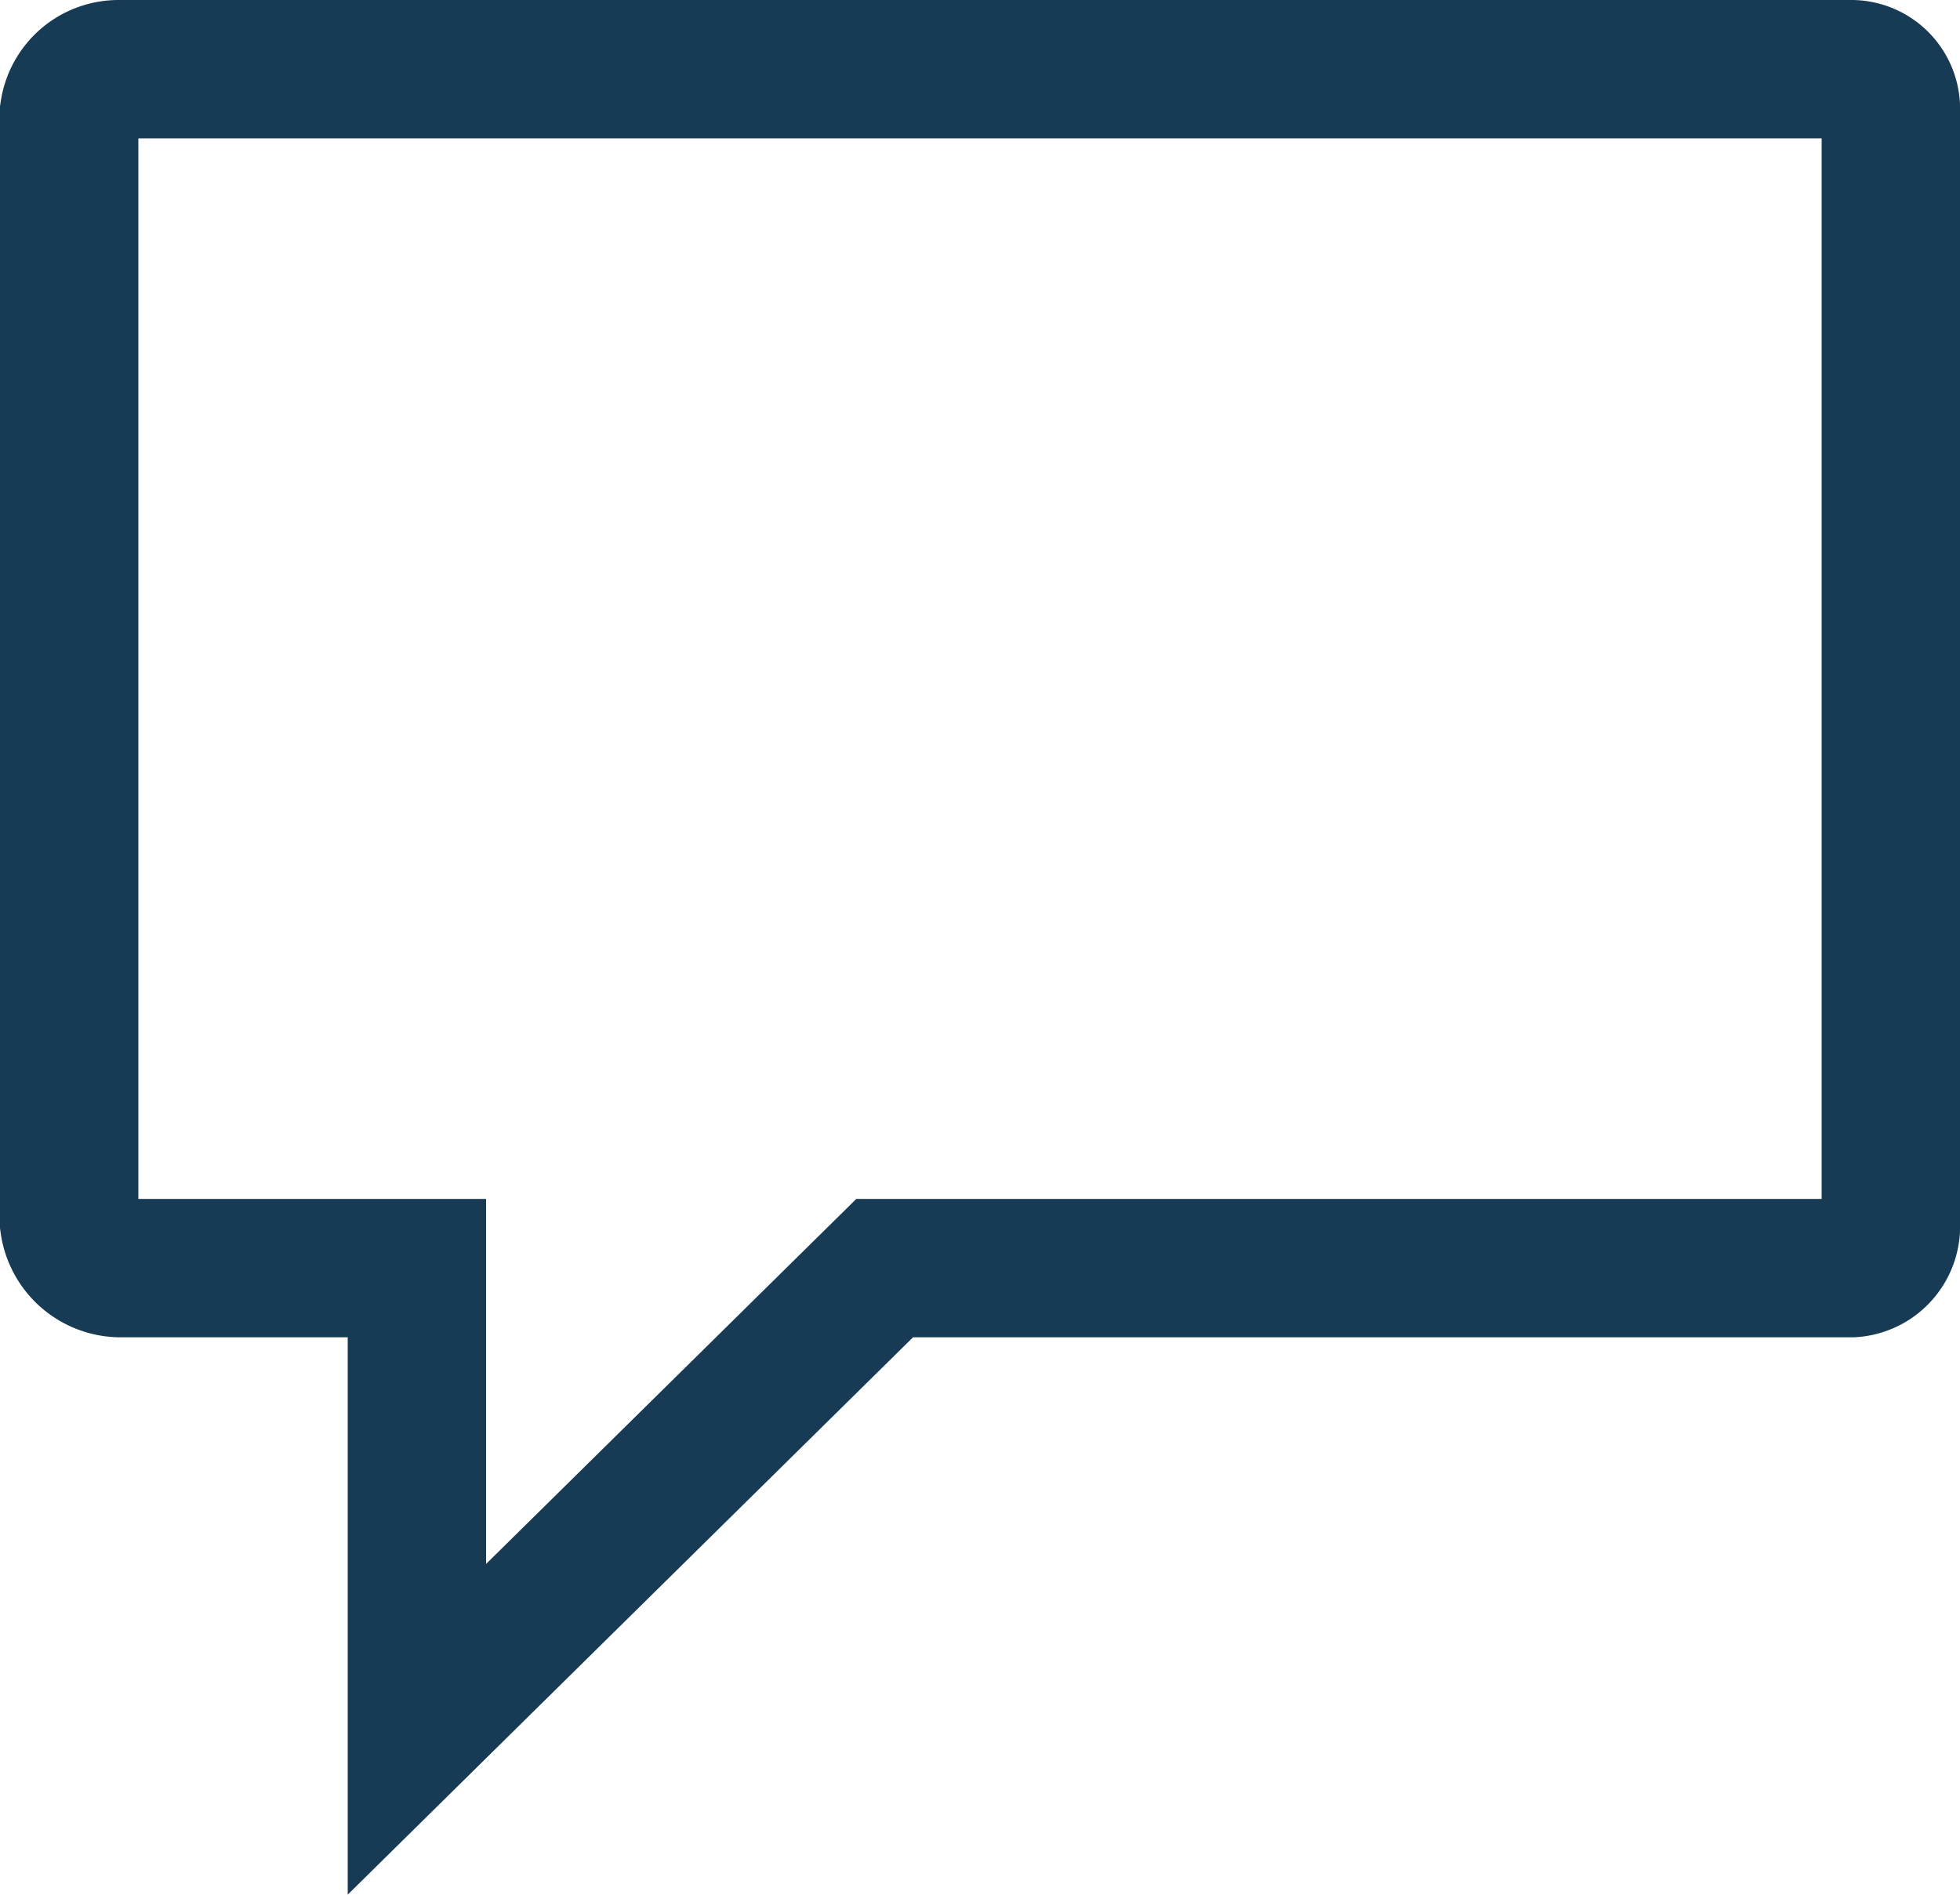 <svg xmlns="http://www.w3.org/2000/svg" width="42.5" height="41.086" viewBox="0 0 42.5 41.086">
  <g id="Icon_ionic-md-chatboxes" data-name="Icon ionic-md-chatboxes" transform="translate(1.5 1.5)">
    <path id="Path_202" data-name="Path 202" d="M42.037,4.5H4.456a1.083,1.083,0,0,0-1.081.918V29.525a1.129,1.129,0,0,0,1.081.971h6.459v10l10.143-10H42.037a.908.908,0,0,0,.838-.971V5.418A.861.861,0,0,0,42.037,4.5Z" transform="translate(-3.375 -4.5)" fill="none" stroke="#173b54" stroke-width="3"/>
    <path id="Path_203" data-name="Path 203" d="M12.6,25.242Z" transform="translate(2.164 7.956)" fill="none" stroke="#173b54" stroke-width="3"/>
  </g>
</svg>

